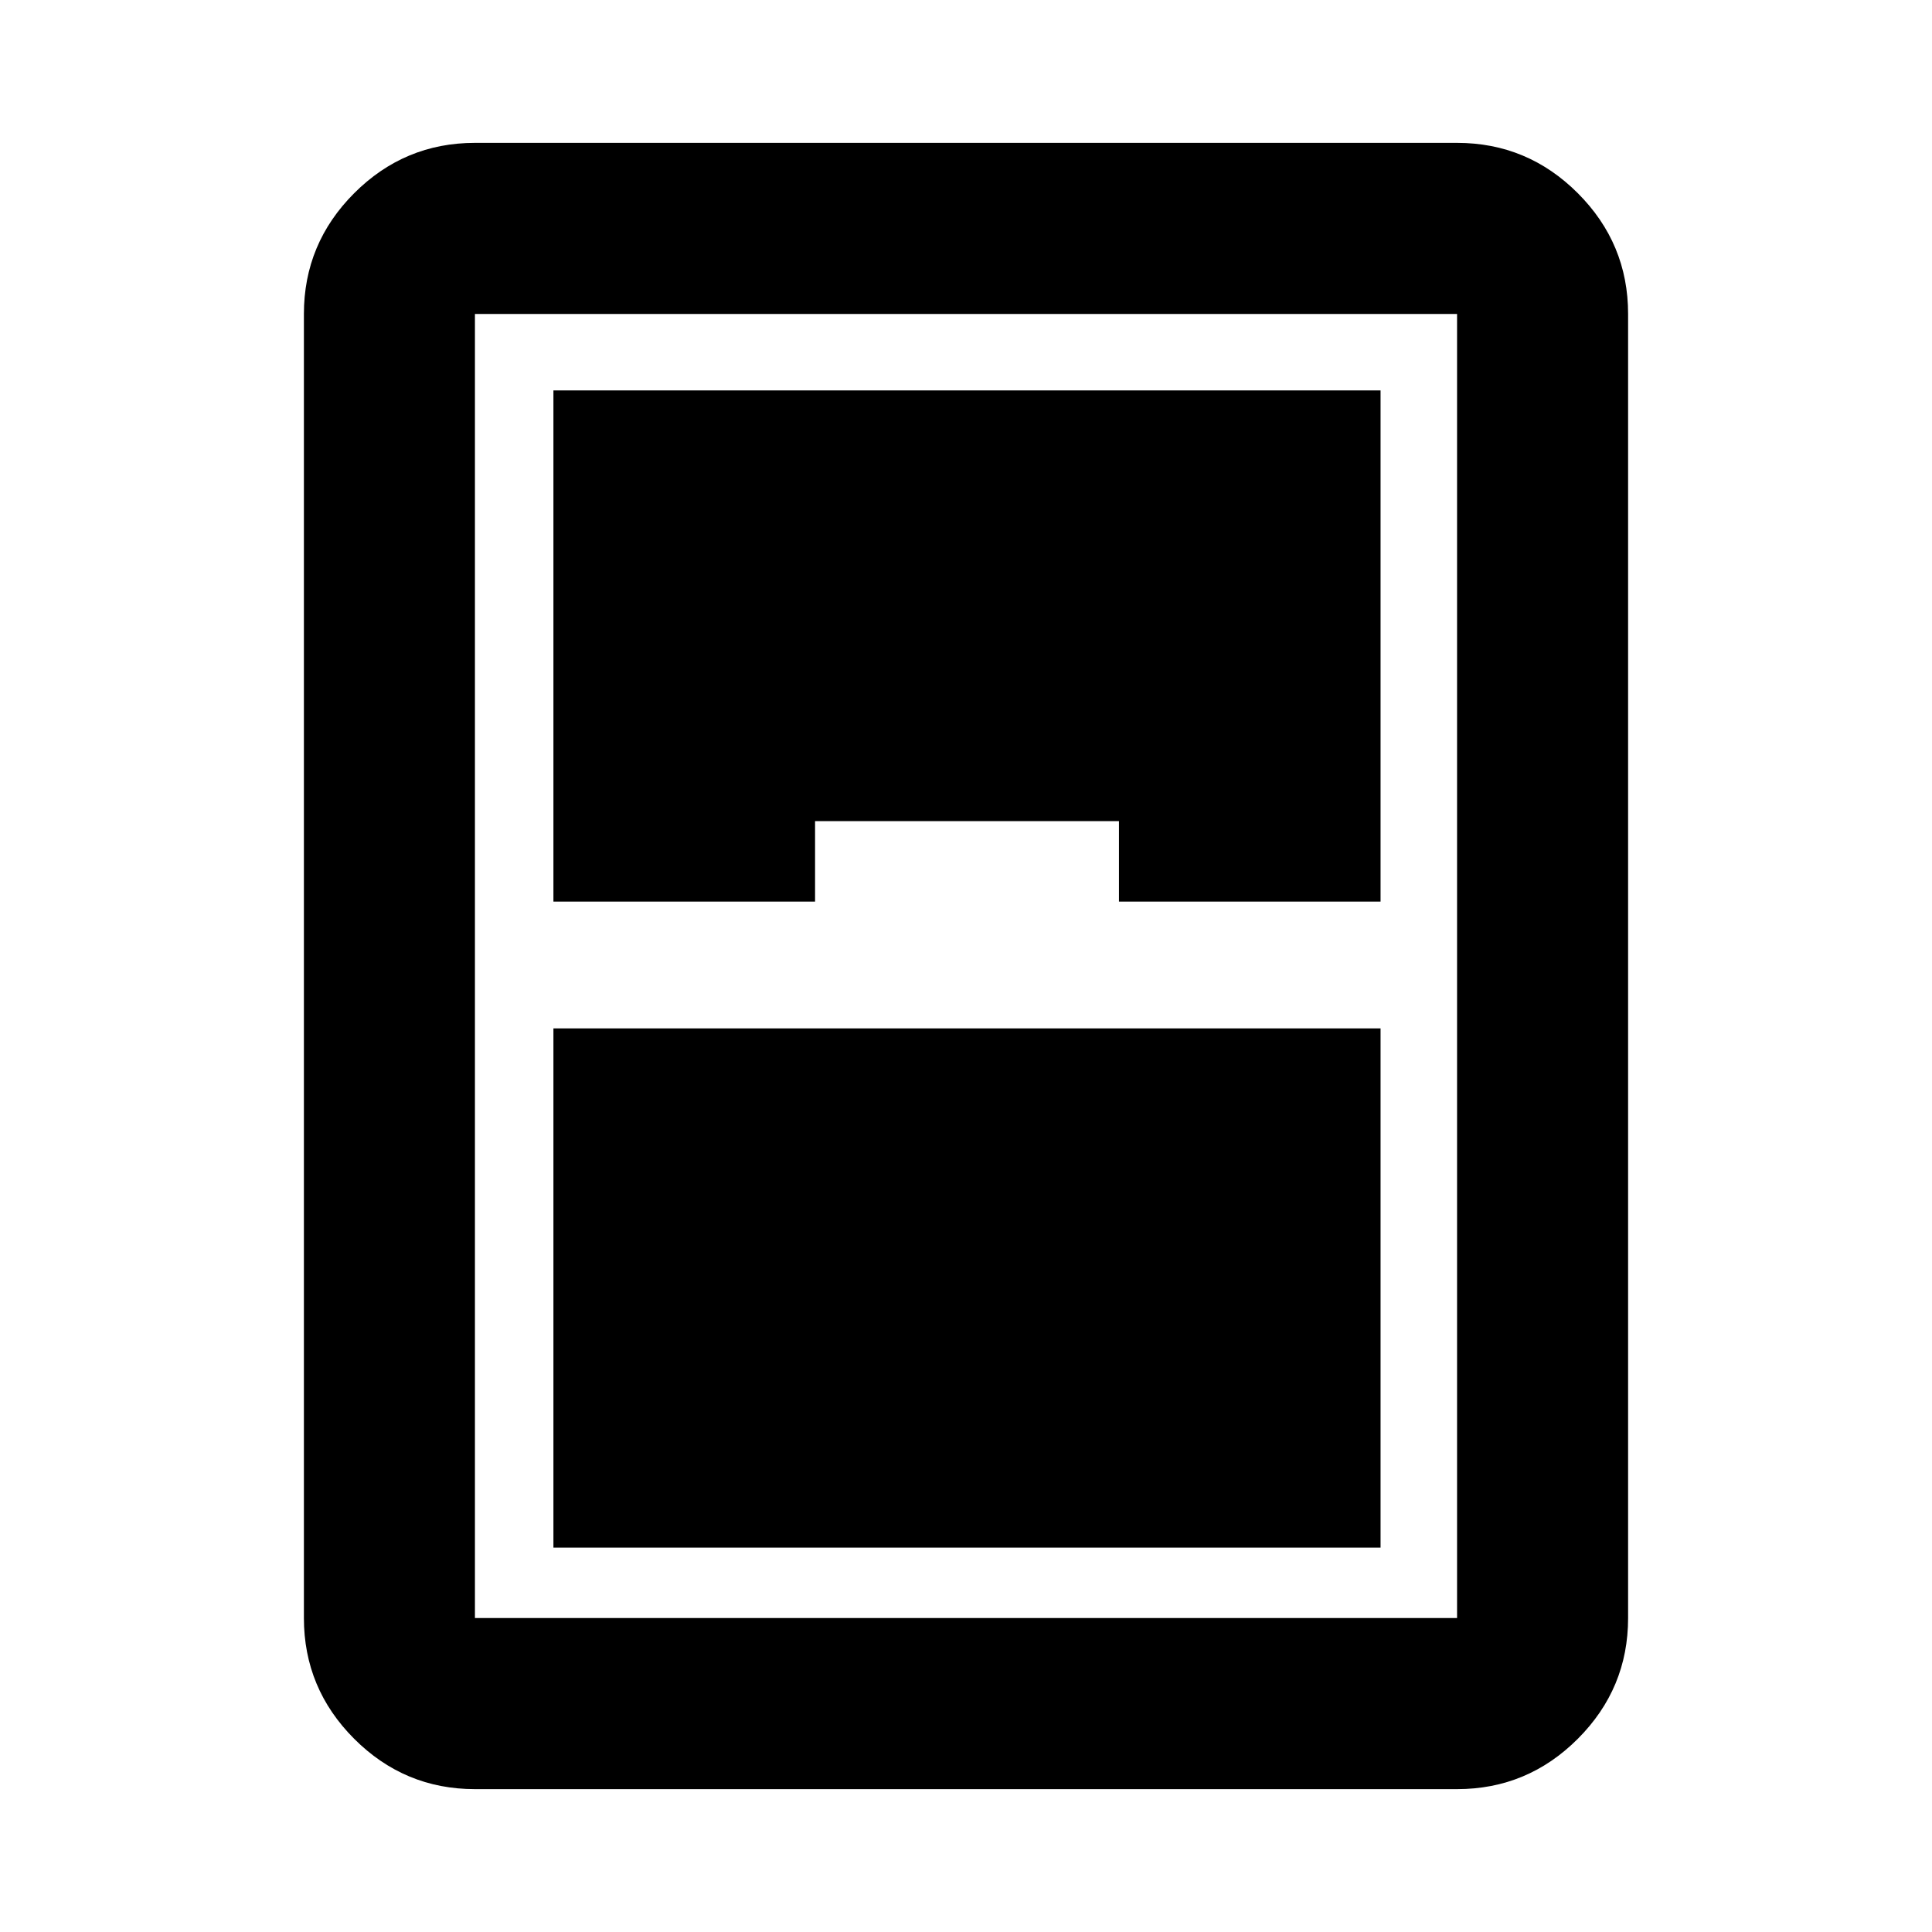 <svg xmlns="http://www.w3.org/2000/svg" height="40" width="40"><path d="M9.833 37.042q-1.458 0-2.5-1.042-1.041-1.042-1.041-2.5v-27q0-1.458 1.041-2.5 1.042-1.042 2.5-1.042h20.334q1.458 0 2.5 1.042 1.041 1.042 1.041 2.5v27q0 1.458-1.041 2.5-1.042 1.042-2.5 1.042Zm1.625-18.375h5.417V17h6.292v1.667h5.416V8.083H11.458Zm0 2.625v10.75h17.125v-10.75ZM9.833 6.5v27h20.334v-27H9.833Z"/></svg>